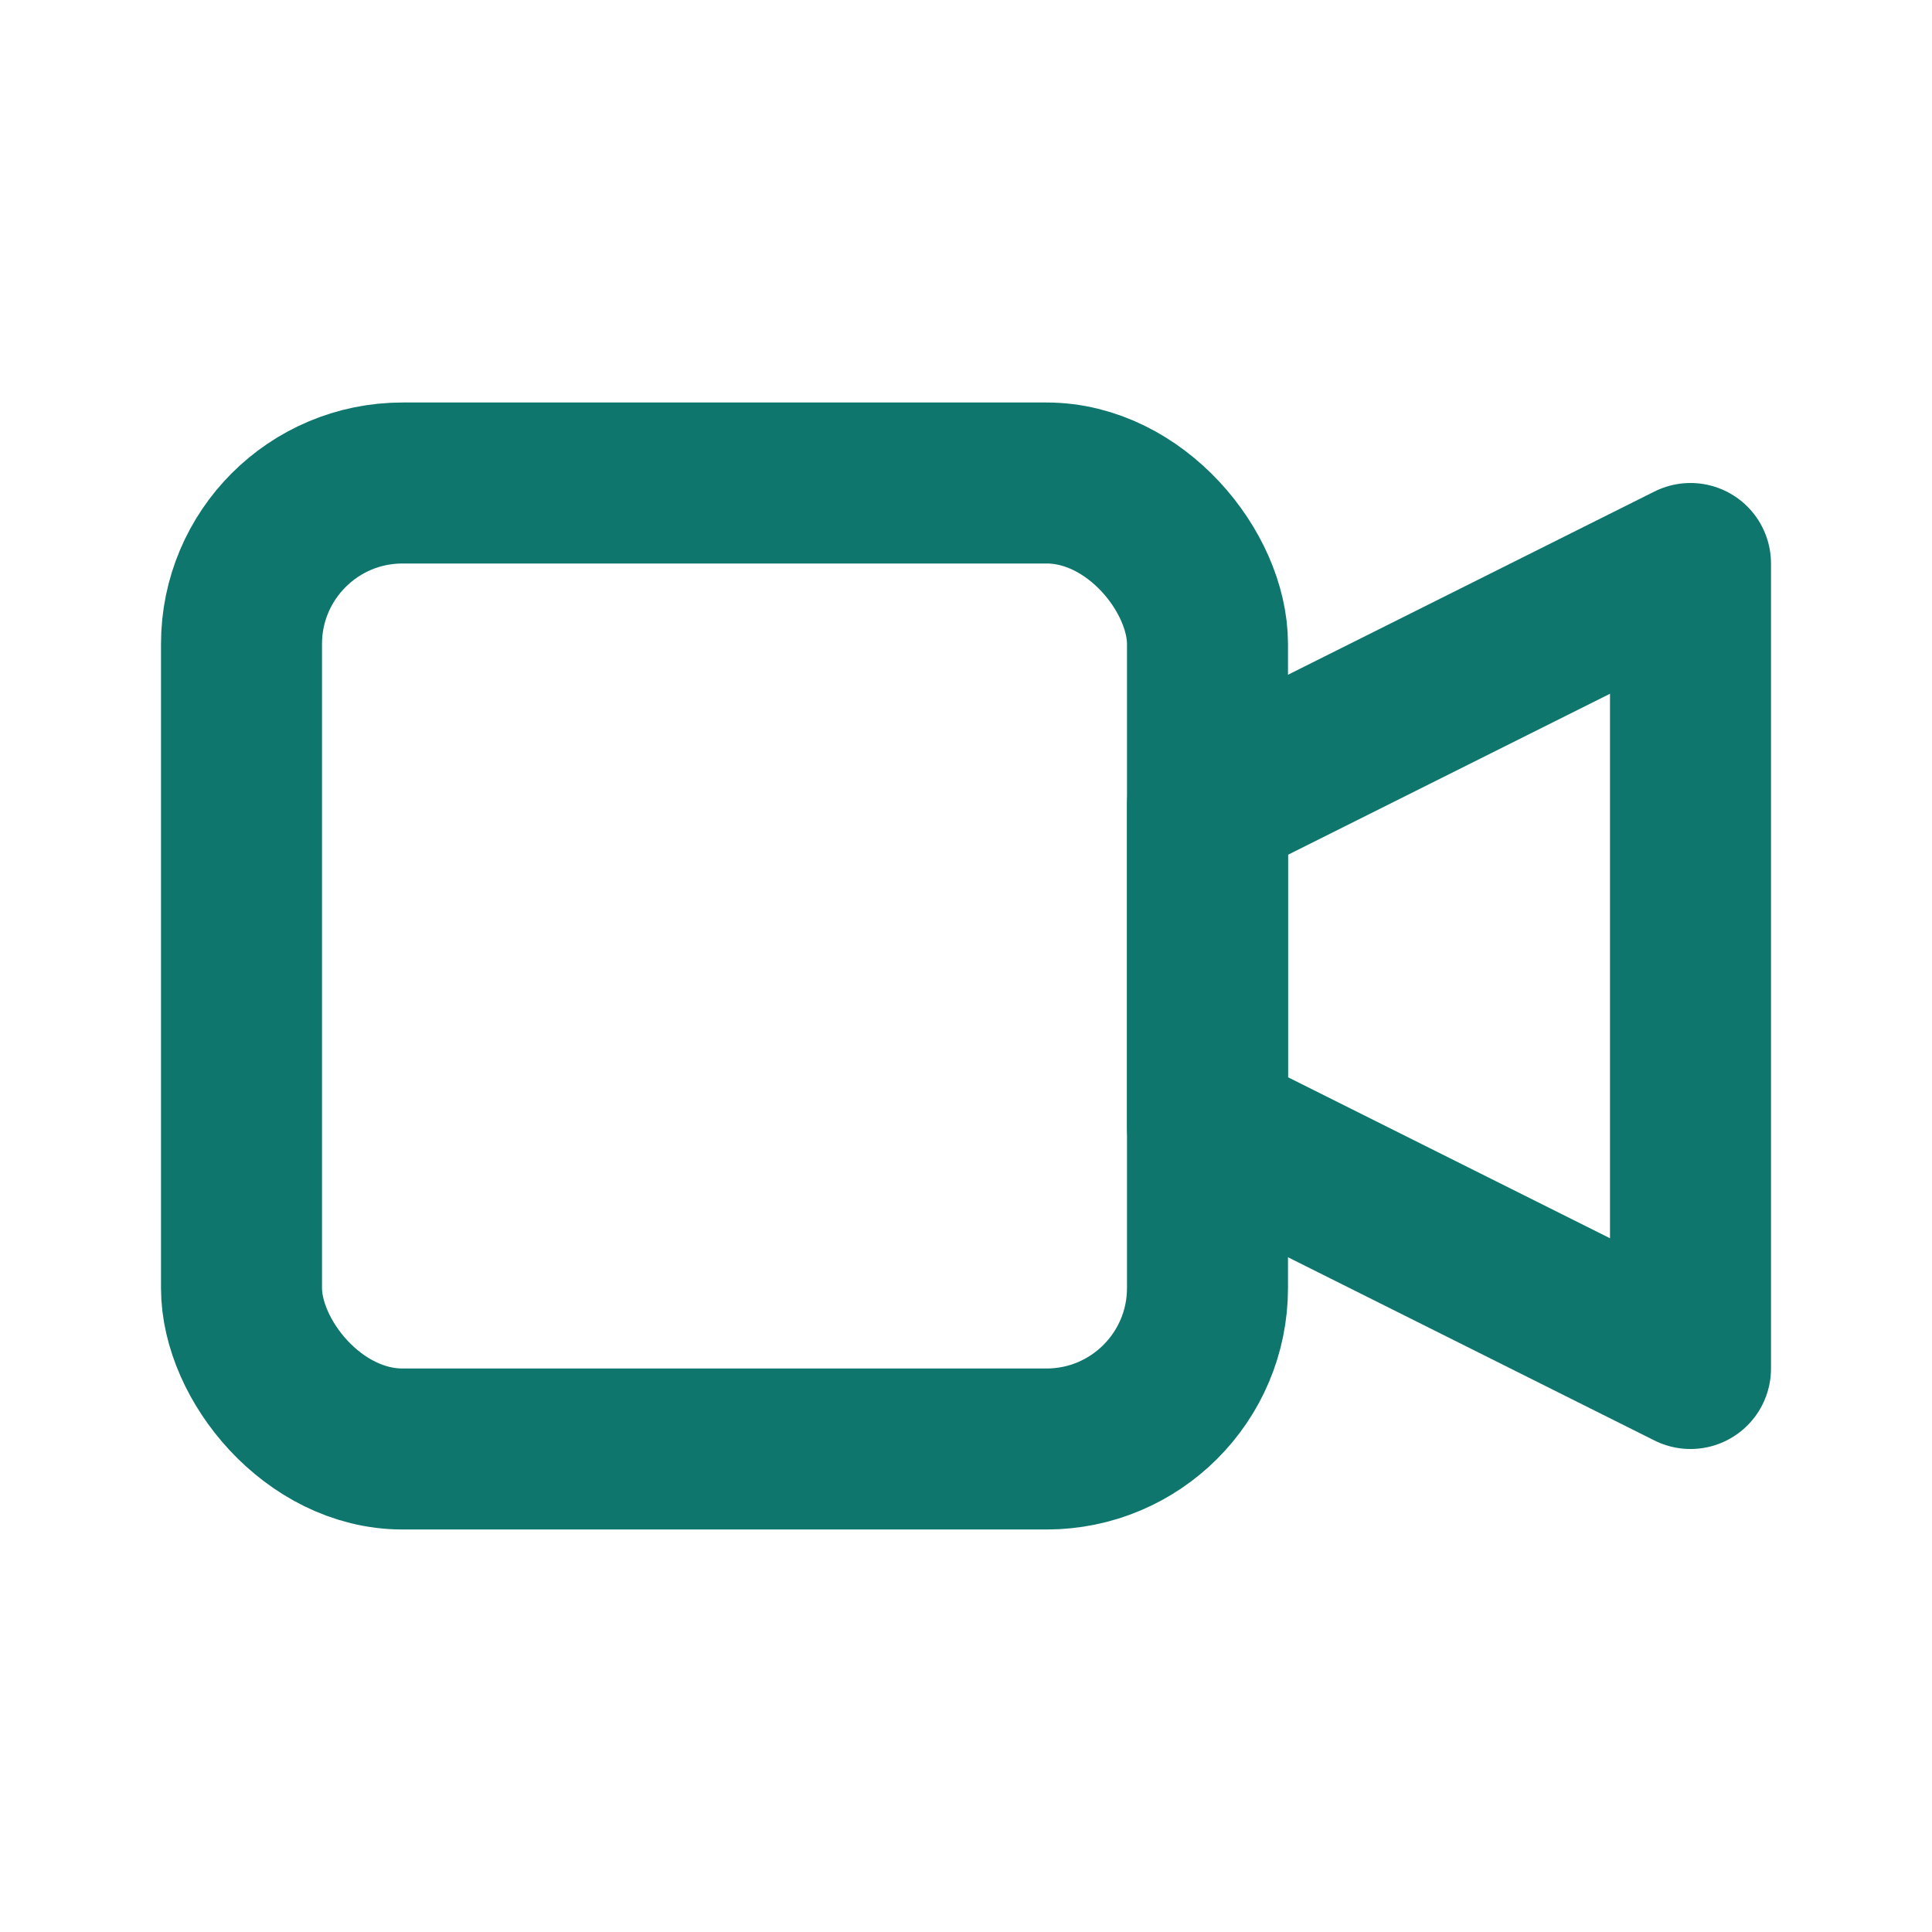 <svg xmlns="http://www.w3.org/2000/svg" viewBox="0 0 24 24" width="24" height="24" fill="none" stroke="#0F766E" stroke-width="2" stroke-linecap="round" stroke-linejoin="round"><rect x="3" y="6" width="12" height="12" rx="2"/><path d="M15 10l6-3v10l-6-3z"/></svg>